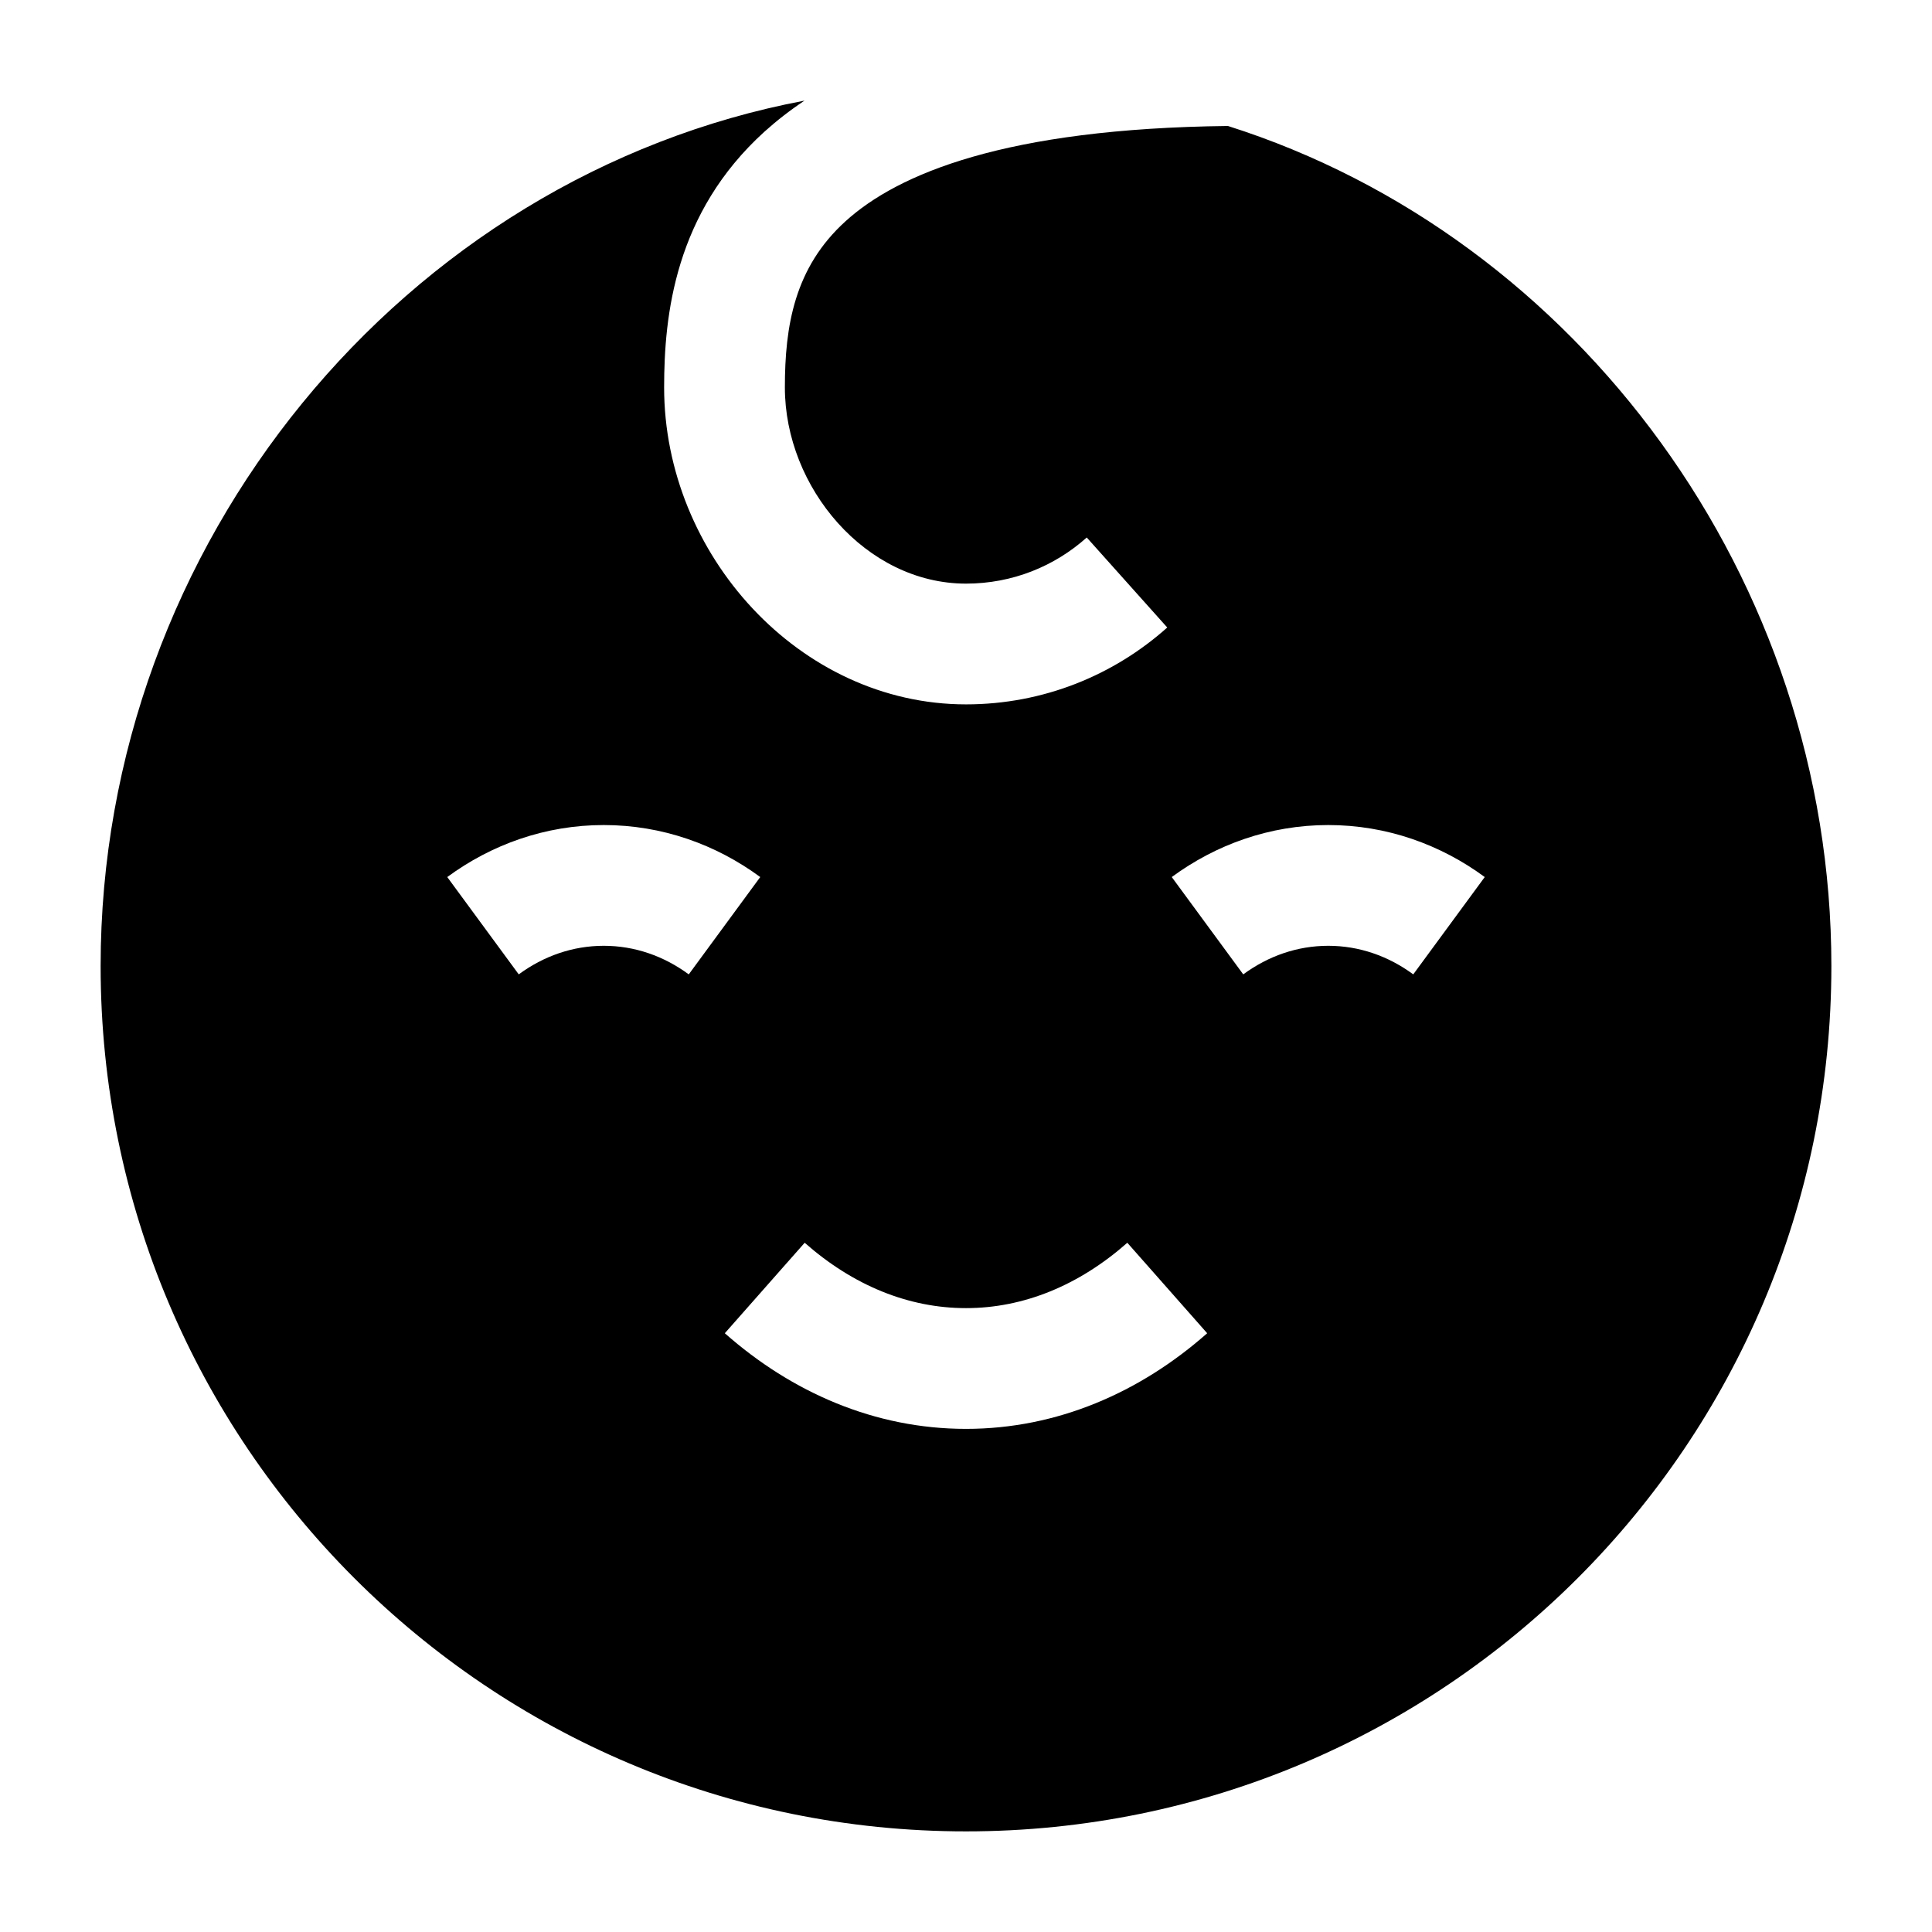 <svg width="24" height="24" viewBox="0 0 24 24" xmlns="http://www.w3.org/2000/svg">
    <path fill-rule="evenodd" clip-rule="evenodd" d="M10.504 2.748C9.867 3.325 9.75 4.053 9.75 4.813C9.75 6.056 10.757 7.25 12 7.25C12.577 7.25 13.101 7.034 13.5 6.677L14.5 7.795C13.837 8.388 12.96 8.75 12 8.75C9.929 8.75 8.25 6.884 8.25 4.813C8.25 3.916 8.383 2.645 9.496 1.636C9.647 1.5 9.812 1.371 9.994 1.25C5.016 2.19 1.25 6.748 1.25 12C1.25 17.937 6.063 22.75 12 22.75C17.937 22.75 22.75 17.937 22.75 12C22.75 7.197 19.601 2.944 15.254 1.565C12.488 1.596 11.153 2.159 10.504 2.748ZM12 16.25C11.284 16.25 10.596 15.967 9.996 15.438L9.004 16.562C9.836 17.297 10.867 17.75 12 17.75C13.133 17.75 14.164 17.297 14.996 16.562L14.004 15.438C13.404 15.967 12.716 16.25 12 16.25ZM6.444 12.104C6.754 11.876 7.116 11.749 7.5 11.749C7.884 11.749 8.246 11.876 8.556 12.104L9.444 10.895C8.895 10.491 8.225 10.249 7.5 10.249C6.775 10.249 6.105 10.491 5.556 10.895L6.444 12.104ZM16.5 11.749C16.116 11.749 15.754 11.876 15.444 12.104L14.556 10.895C15.105 10.491 15.775 10.249 16.5 10.249C17.225 10.249 17.895 10.491 18.444 10.895L17.556 12.104C17.246 11.876 16.884 11.749 16.5 11.749Z"/>
</svg>
